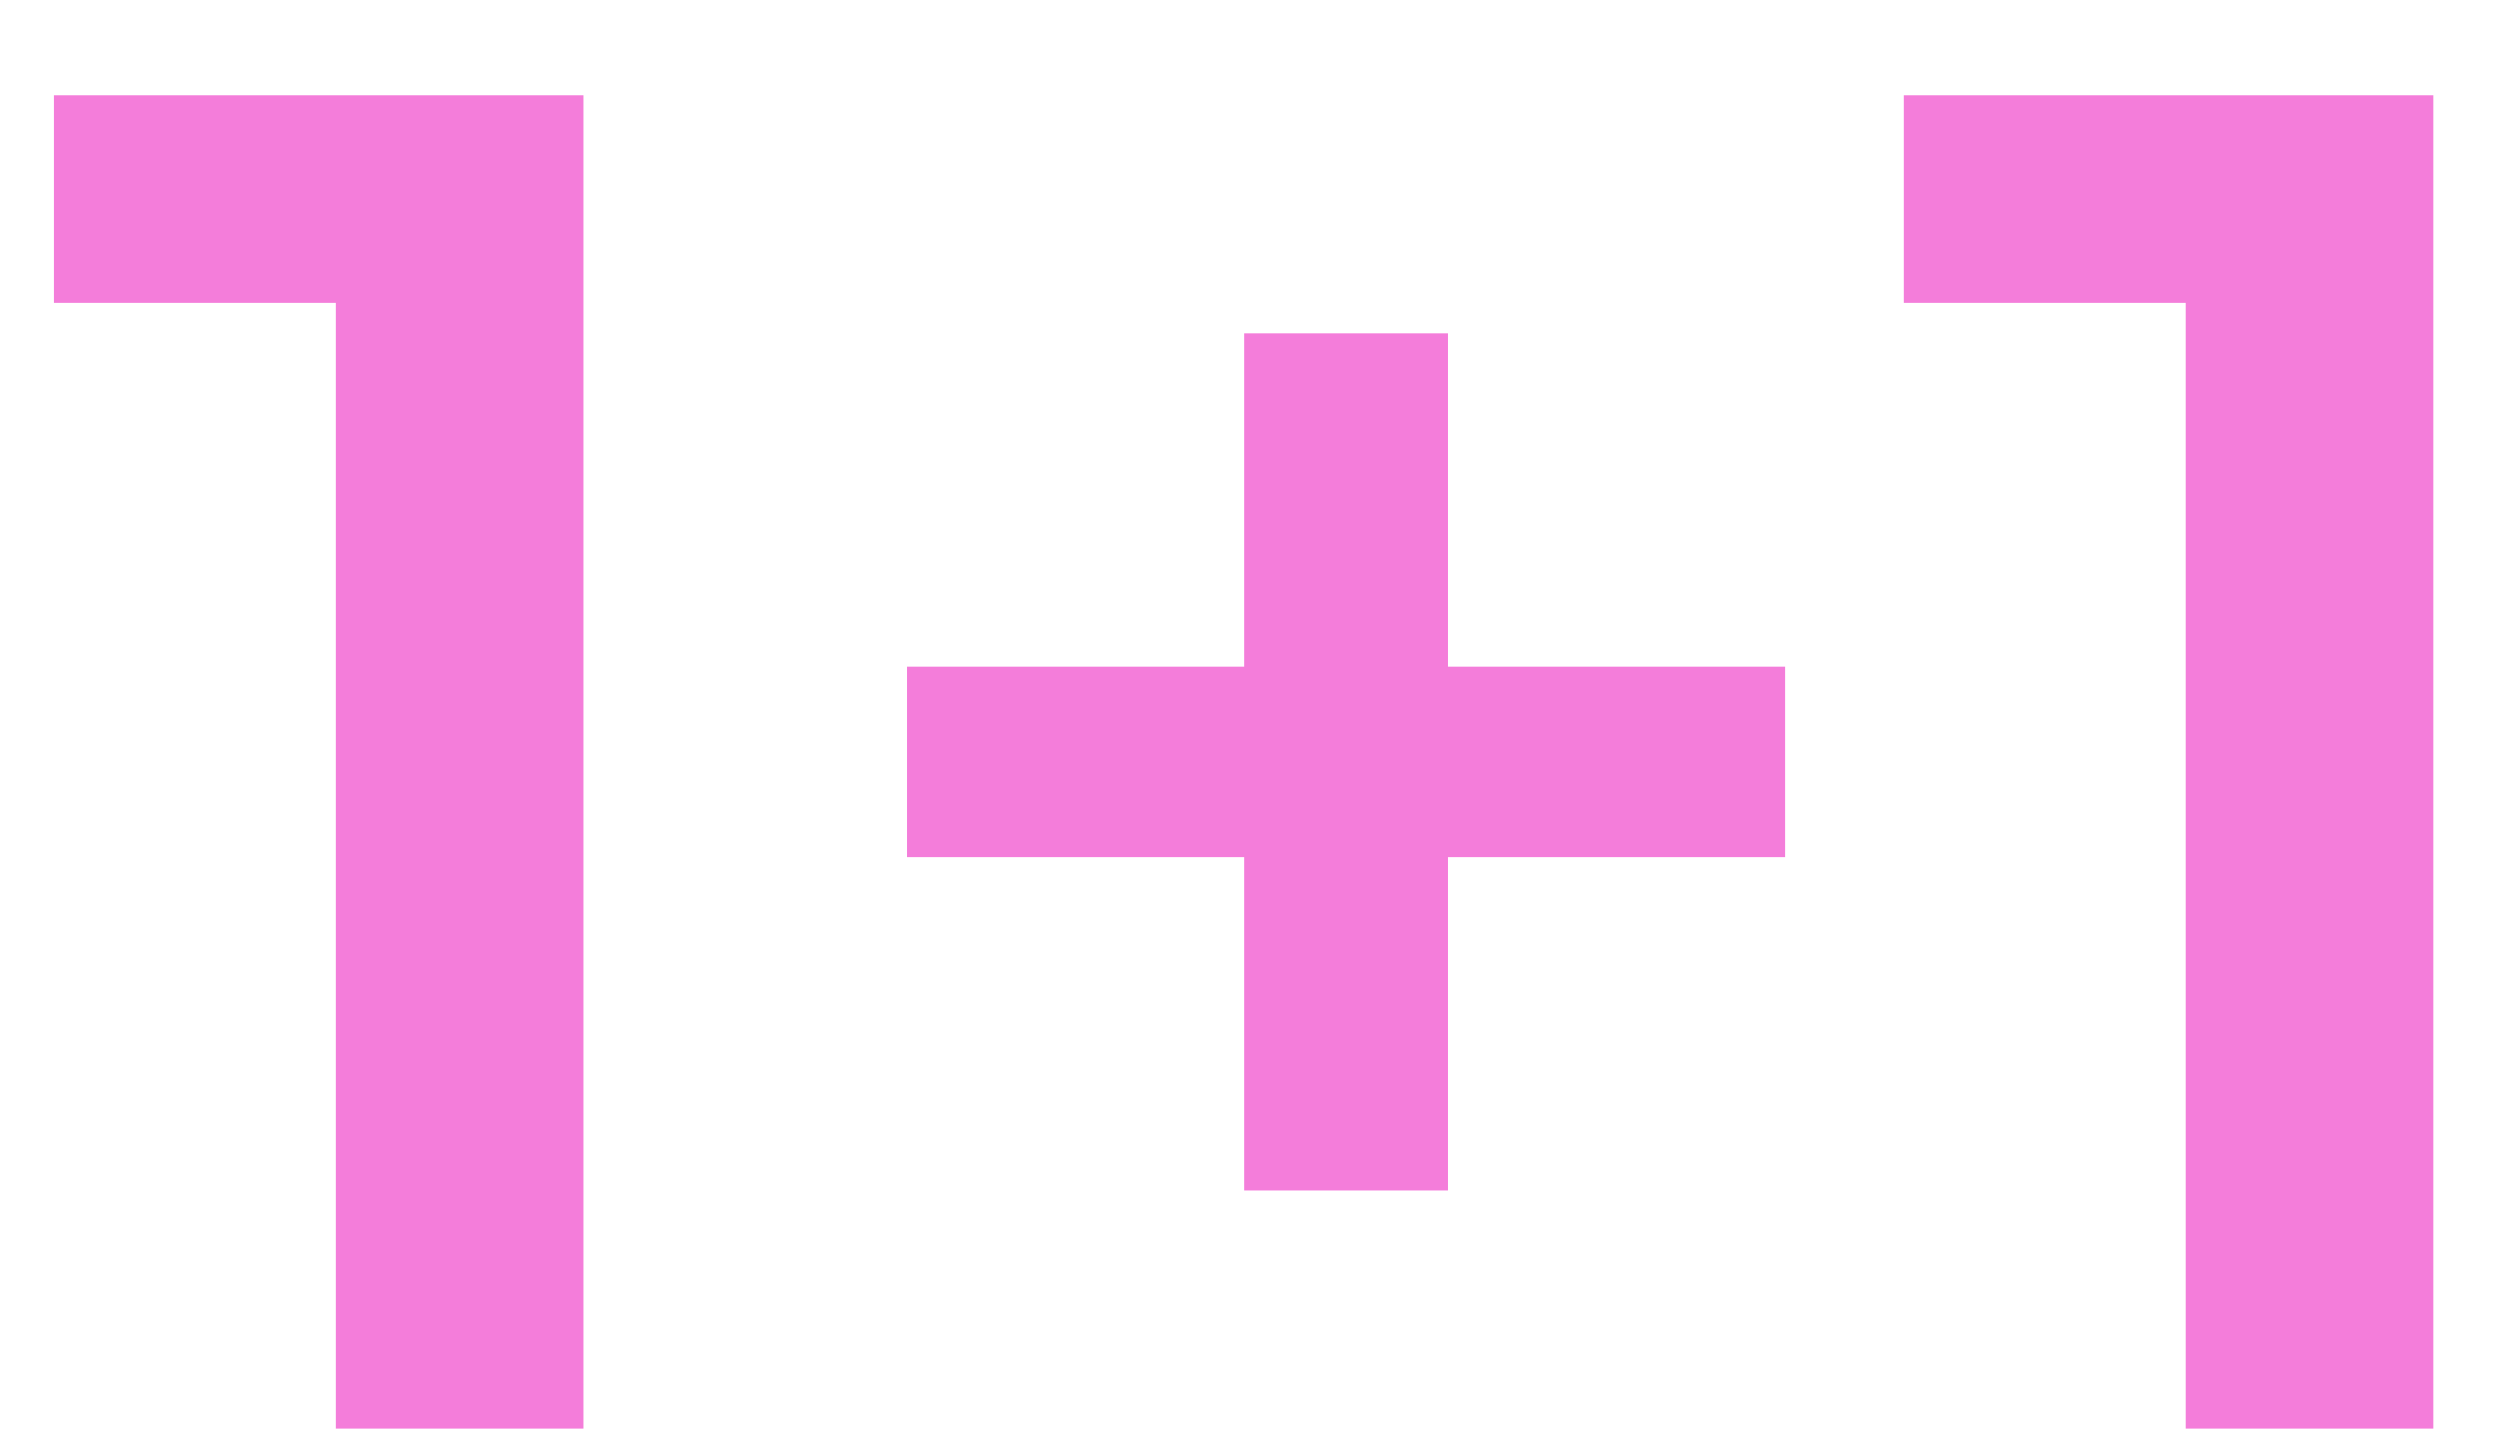 <svg width="21" height="12" viewBox="0 0 21 12" fill="none" xmlns="http://www.w3.org/2000/svg">
<path d="M2.821 12V1.6L3.733 2.544H0.453V0.8H4.901V12H2.821ZM10.451 10V2.8H12.163V10H10.451ZM7.619 7.2V5.6H14.995V7.2H7.619ZM18.36 12V1.6L19.272 2.544H15.992V0.8H20.44V12H18.36Z" fill="#F47DDA"/>
</svg>
